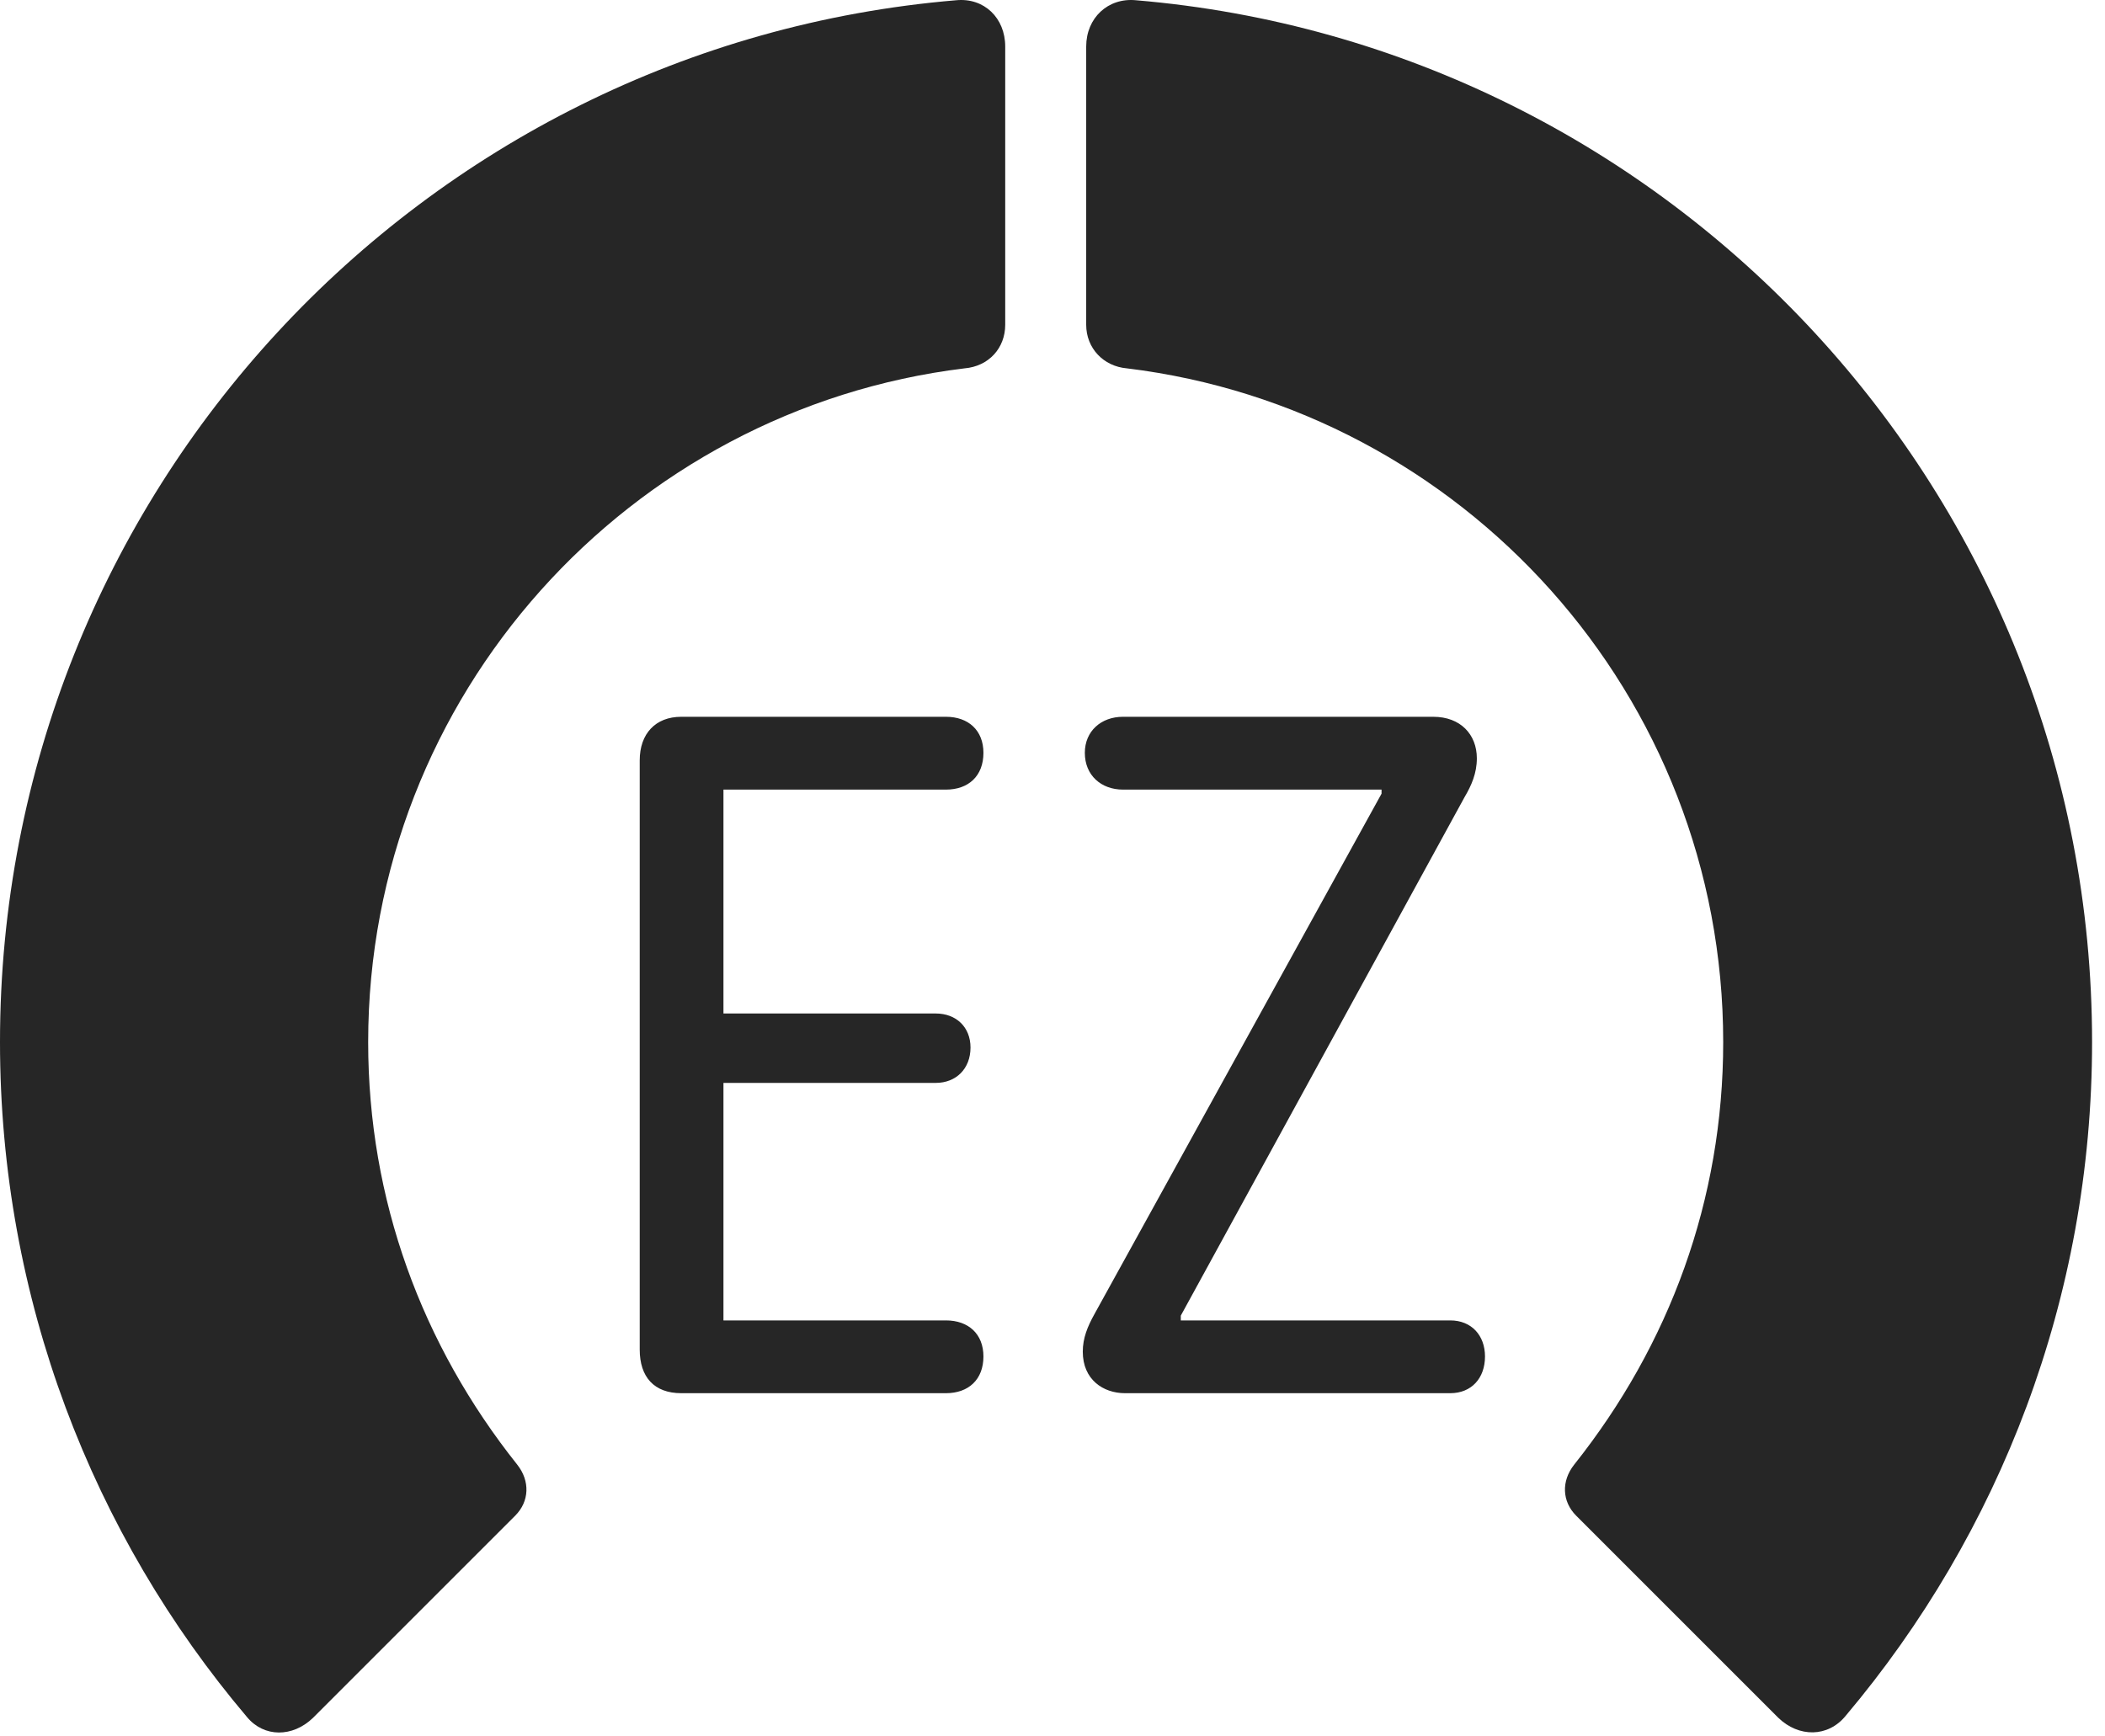 <?xml version="1.0" encoding="UTF-8"?>
<!--Generator: Apple Native CoreSVG 326-->
<!DOCTYPE svg
PUBLIC "-//W3C//DTD SVG 1.1//EN"
       "http://www.w3.org/Graphics/SVG/1.1/DTD/svg11.dtd">
<svg version="1.1" xmlns="http://www.w3.org/2000/svg" xmlns:xlink="http://www.w3.org/1999/xlink" viewBox="0 0 60.41 49.838">
 <g>
  <rect height="49.838" opacity="0" width="60.41" x="0" y="0"/>
  <path d="M60.039 29.909C60.039 14.187 47.949 1.296 32.598 0.007C31.797-0.071 31.172 0.515 31.172 1.335L31.172 9.323C31.172 9.987 31.66 10.515 32.344 10.573C41.973 11.745 49.453 19.948 49.453 29.909C49.453 34.441 47.91 38.601 45.176 42.038C44.805 42.507 44.824 43.093 45.234 43.503L51.035 49.304C51.621 49.87 52.461 49.87 52.969 49.245C57.383 44.011 60.039 37.253 60.039 29.909Z" fill="black" fill-opacity="0.85"/>
  <path d="M0 29.909C0 37.273 2.656 44.05 7.09 49.284C7.578 49.87 8.398 49.87 8.984 49.304L14.785 43.503C15.195 43.093 15.215 42.507 14.844 42.038C12.109 38.601 10.566 34.441 10.566 29.909C10.566 19.948 18.066 11.745 27.676 10.573C28.379 10.515 28.848 9.987 28.848 9.323L28.848 1.335C28.848 0.515 28.242-0.071 27.441 0.007C12.07 1.296 0 14.187 0 29.909Z" fill="black" fill-opacity="0.85"/>
  <path d="M19.551 39.987L27.148 39.987C27.793 39.987 28.223 39.597 28.223 38.933C28.223 38.288 27.793 37.898 27.148 37.898L20.762 37.898L20.762 31.081L26.855 31.081C27.441 31.081 27.852 30.671 27.852 30.066C27.852 29.48 27.441 29.089 26.855 29.089L20.762 29.089L20.762 22.663L27.148 22.663C27.793 22.663 28.223 22.273 28.223 21.608C28.223 20.964 27.793 20.573 27.148 20.573L19.551 20.573C18.809 20.573 18.359 21.062 18.359 21.823L18.359 38.737C18.359 39.519 18.77 39.987 19.551 39.987ZM32.285 39.987L41.621 39.987C42.227 39.987 42.617 39.558 42.617 38.933C42.617 38.327 42.227 37.898 41.621 37.898L33.887 37.898L33.887 37.761L42.031 22.878C42.227 22.546 42.383 22.195 42.383 21.765C42.383 21.081 41.914 20.573 41.133 20.573L32.227 20.573C31.602 20.573 31.133 20.983 31.133 21.608C31.133 22.253 31.602 22.663 32.227 22.663L39.648 22.663L39.648 22.78L31.406 37.722C31.211 38.073 31.074 38.405 31.074 38.796C31.074 39.597 31.66 39.987 32.285 39.987Z" fill="black" fill-opacity="0.85"/>
 </g>
</svg>
